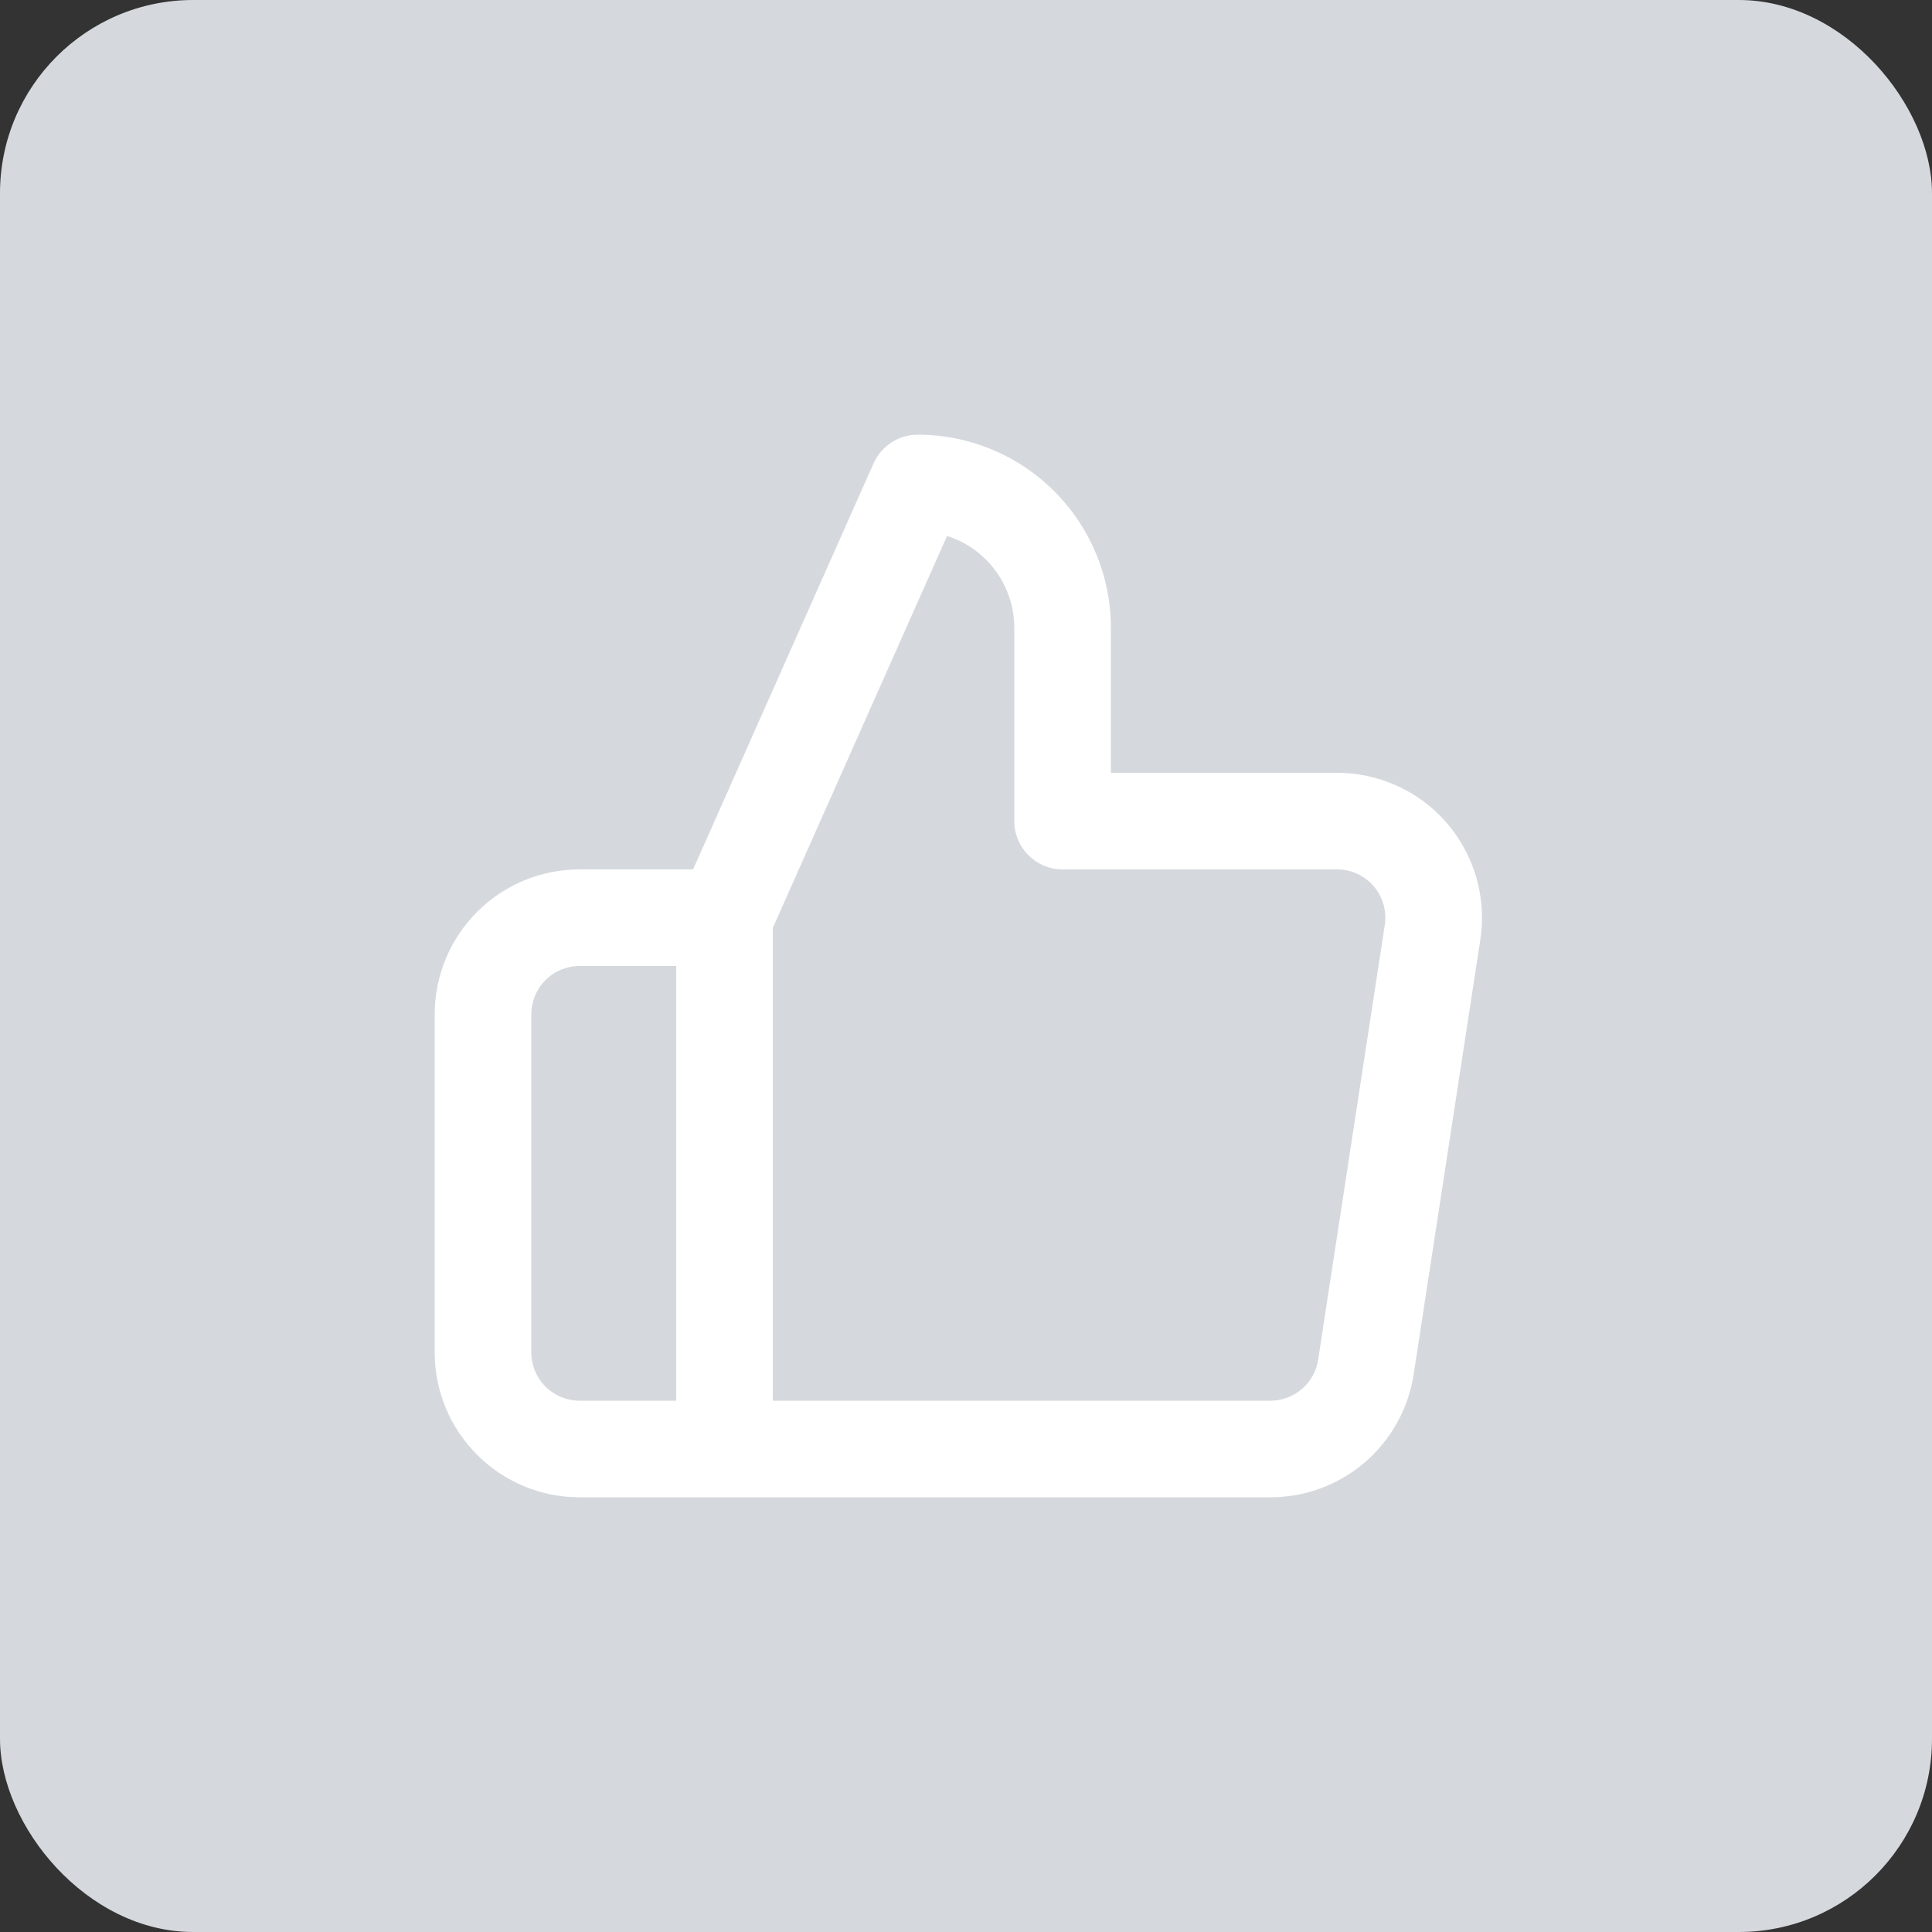 <svg width="40" height="40" viewBox="0 0 40 40" fill="none" xmlns="http://www.w3.org/2000/svg">
<rect x="0" y="0" width="40" height="40" fill="#333333" stroke="none"/>
<rect width="40" height="40" rx="4" fill="#D5D9DE"/>
<path fill-rule="evenodd" clip-rule="evenodd" d="M18.086 9.594C18.247 9.233 18.605 9 19 9C20.061 9 21.078 9.421 21.828 10.172C22.579 10.922 23 11.939 23 13V16H27.655C28.088 15.996 28.516 16.086 28.911 16.263C29.308 16.441 29.661 16.703 29.947 17.031C30.232 17.36 30.442 17.746 30.564 18.163C30.685 18.581 30.714 19.02 30.649 19.45L29.269 28.45C29.269 28.45 29.269 28.45 29.269 28.45C29.16 29.165 28.797 29.817 28.246 30.286C27.696 30.753 26.996 31.007 26.275 31H12C11.204 31 10.441 30.684 9.879 30.121C9.316 29.559 9 28.796 9 28V21C9 20.204 9.316 19.441 9.879 18.879C10.441 18.316 11.204 18 12 18H14.35L18.086 9.594ZM14 20H12C11.735 20 11.48 20.105 11.293 20.293C11.105 20.48 11 20.735 11 21V28C11 28.265 11.105 28.52 11.293 28.707C11.48 28.895 11.735 29 12 29H14V20ZM16 29H26.291C26.532 29.003 26.767 28.918 26.95 28.762C27.134 28.606 27.255 28.389 27.291 28.15L28.671 19.15C28.671 19.15 28.671 19.15 28.671 19.15C28.693 19.007 28.683 18.86 28.643 18.721C28.603 18.582 28.532 18.453 28.437 18.344C28.342 18.234 28.224 18.147 28.092 18.087C27.96 18.028 27.816 17.998 27.671 18L27.66 18L22 18C21.448 18 21 17.552 21 17V13C21 12.47 20.789 11.961 20.414 11.586C20.186 11.358 19.909 11.191 19.608 11.095L16 19.212V29Z" fill="white"/>
</svg>
